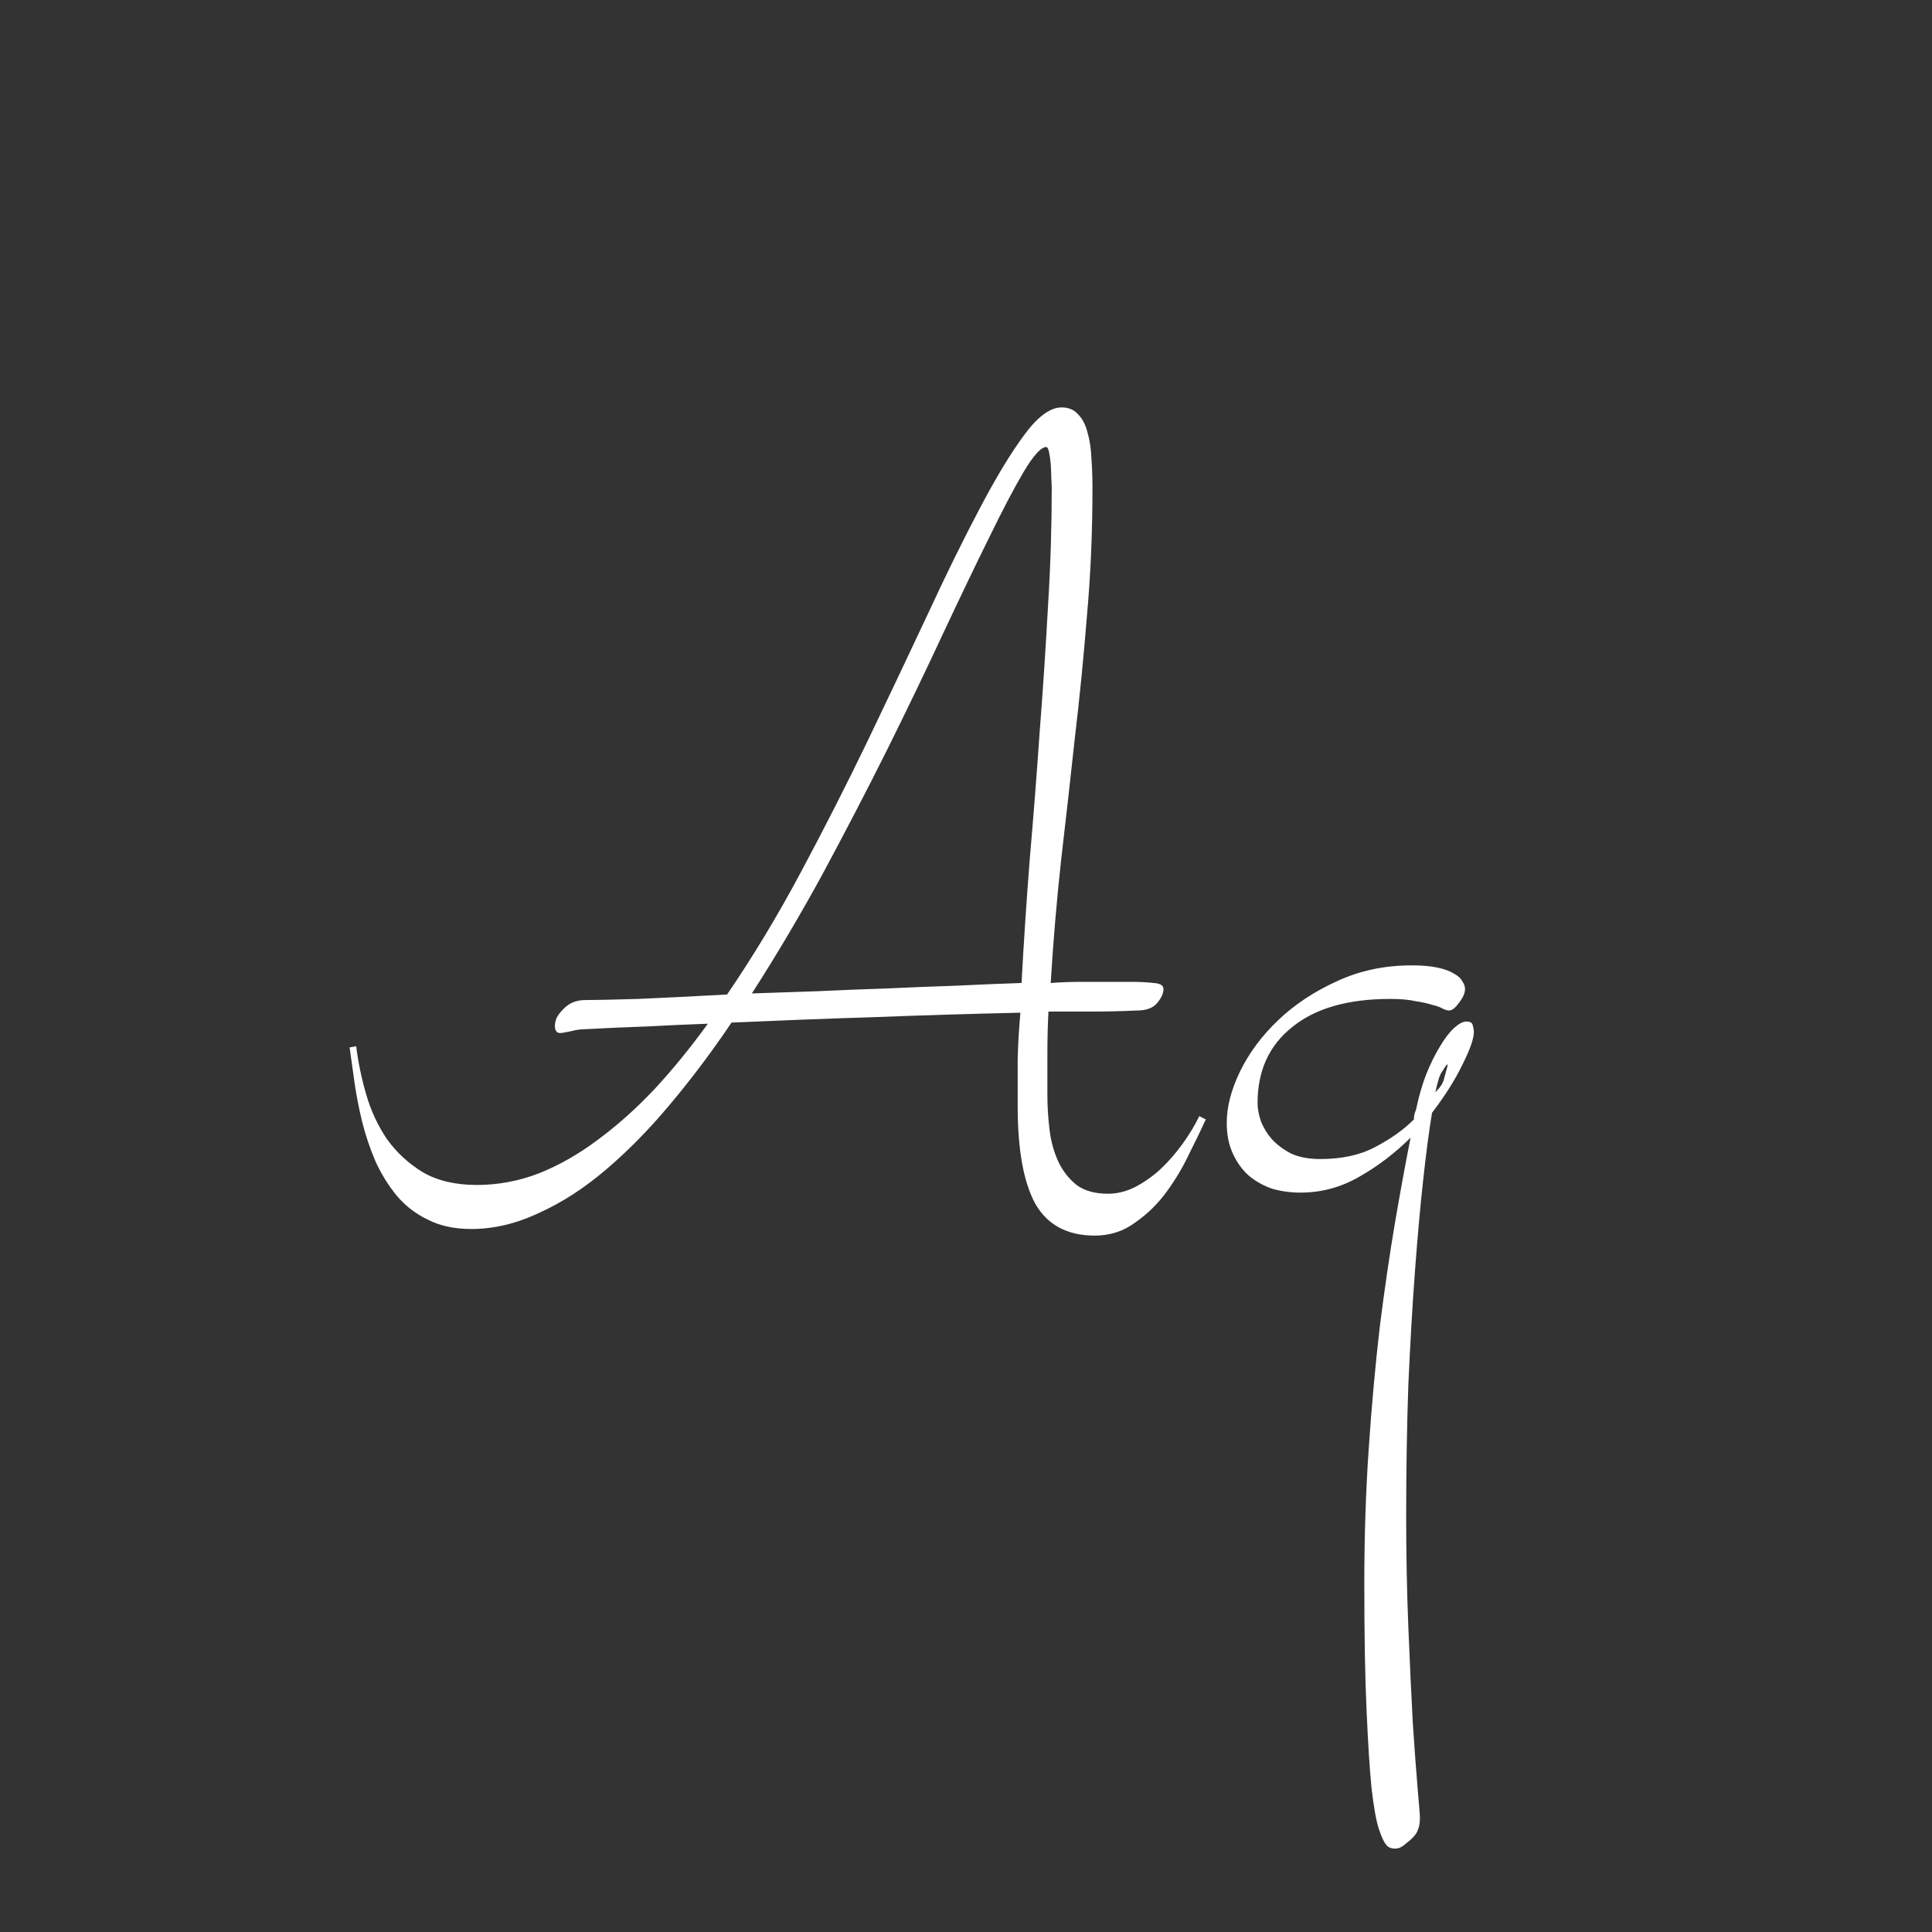 <svg width="24" height="24" viewBox="0 0 24 24" fill="none" xmlns="http://www.w3.org/2000/svg">
<rect x="0" y="0" width="24" height="24" fill="#333333" stroke="none"/>
<path d="M4.425 12.997C4.448 13.188 4.489 13.387 4.548 13.592C4.607 13.797 4.694 13.984 4.808 14.152C4.926 14.316 5.074 14.453 5.252 14.562C5.434 14.667 5.658 14.72 5.922 14.72C6.186 14.72 6.444 14.672 6.694 14.576C6.945 14.476 7.189 14.337 7.426 14.159C7.667 13.981 7.902 13.772 8.13 13.53C8.358 13.284 8.579 13.013 8.793 12.717C8.542 12.726 8.289 12.737 8.034 12.751C7.784 12.76 7.528 12.771 7.269 12.785C7.214 12.785 7.152 12.794 7.084 12.812C7.016 12.826 6.975 12.833 6.961 12.833C6.915 12.833 6.893 12.803 6.893 12.744C6.893 12.717 6.899 12.685 6.913 12.648C6.931 12.612 6.956 12.578 6.988 12.546C7.02 12.509 7.059 12.48 7.104 12.457C7.155 12.434 7.209 12.423 7.269 12.423C7.396 12.423 7.615 12.418 7.925 12.409C8.239 12.396 8.608 12.377 9.032 12.354C9.356 11.88 9.663 11.37 9.955 10.823C10.247 10.276 10.523 9.734 10.782 9.196C11.042 8.654 11.288 8.134 11.521 7.638C11.753 7.136 11.969 6.697 12.17 6.318C12.37 5.936 12.555 5.63 12.724 5.402C12.892 5.174 13.047 5.061 13.188 5.061C13.275 5.061 13.343 5.09 13.394 5.149C13.448 5.204 13.487 5.279 13.51 5.375C13.537 5.466 13.553 5.573 13.558 5.696C13.567 5.815 13.571 5.938 13.571 6.065C13.571 6.603 13.549 7.13 13.503 7.645C13.462 8.155 13.412 8.663 13.352 9.169C13.298 9.67 13.241 10.174 13.182 10.68C13.127 11.181 13.084 11.691 13.052 12.211C13.179 12.202 13.302 12.197 13.421 12.197C13.539 12.197 13.653 12.197 13.763 12.197H14.057C14.162 12.197 14.253 12.202 14.33 12.211C14.412 12.216 14.453 12.241 14.453 12.286C14.453 12.341 14.426 12.4 14.371 12.464C14.321 12.523 14.237 12.553 14.118 12.553C13.927 12.562 13.742 12.566 13.565 12.566C13.387 12.566 13.207 12.566 13.024 12.566C13.015 12.74 13.011 12.913 13.011 13.086C13.011 13.255 13.011 13.425 13.011 13.599C13.011 13.745 13.02 13.89 13.038 14.036C13.056 14.182 13.093 14.314 13.148 14.433C13.202 14.546 13.277 14.642 13.373 14.72C13.473 14.793 13.603 14.829 13.763 14.829C13.877 14.829 13.988 14.802 14.098 14.747C14.212 14.688 14.319 14.613 14.419 14.521C14.519 14.426 14.61 14.321 14.692 14.207C14.774 14.093 14.843 13.979 14.898 13.865L14.979 13.906C14.925 14.025 14.856 14.166 14.774 14.33C14.697 14.494 14.604 14.651 14.494 14.802C14.385 14.952 14.255 15.08 14.104 15.185C13.959 15.294 13.79 15.349 13.599 15.349C13.257 15.349 13.011 15.216 12.86 14.952C12.714 14.683 12.642 14.28 12.642 13.742C12.642 13.551 12.642 13.359 12.642 13.168C12.646 12.972 12.658 12.776 12.676 12.58C12.06 12.594 11.459 12.612 10.871 12.635C10.288 12.653 9.693 12.676 9.087 12.703C8.841 13.068 8.586 13.407 8.321 13.722C8.062 14.032 7.795 14.303 7.521 14.535C7.253 14.763 6.977 14.941 6.694 15.068C6.416 15.2 6.136 15.267 5.854 15.267C5.644 15.267 5.464 15.228 5.313 15.15C5.163 15.078 5.035 14.979 4.931 14.856C4.826 14.729 4.737 14.585 4.664 14.426C4.596 14.266 4.541 14.104 4.5 13.94C4.459 13.772 4.427 13.608 4.404 13.448C4.382 13.284 4.361 13.138 4.343 13.011L4.425 12.997ZM9.34 12.341C9.604 12.332 9.878 12.323 10.16 12.313C10.443 12.3 10.727 12.288 11.015 12.279C11.302 12.266 11.587 12.254 11.869 12.245C12.152 12.231 12.425 12.22 12.69 12.211C12.717 11.71 12.751 11.197 12.792 10.673C12.838 10.144 12.879 9.618 12.915 9.094C12.956 8.57 12.99 8.052 13.018 7.542C13.05 7.032 13.065 6.539 13.065 6.065C13.065 6.034 13.063 5.988 13.059 5.929C13.059 5.869 13.056 5.812 13.052 5.758C13.047 5.703 13.04 5.655 13.031 5.614C13.022 5.573 13.011 5.553 12.997 5.553C12.933 5.553 12.84 5.655 12.717 5.86C12.598 6.061 12.455 6.334 12.286 6.681C12.117 7.022 11.926 7.421 11.712 7.877C11.502 8.328 11.272 8.807 11.021 9.312C10.771 9.814 10.504 10.326 10.222 10.851C9.939 11.37 9.645 11.867 9.34 12.341ZM17.536 11.992C17.664 11.992 17.771 12.001 17.857 12.02C17.944 12.038 18.012 12.063 18.062 12.095C18.113 12.122 18.147 12.154 18.165 12.19C18.188 12.222 18.199 12.254 18.199 12.286C18.199 12.336 18.174 12.393 18.124 12.457C18.078 12.521 18.037 12.553 18.001 12.553C17.983 12.553 17.958 12.546 17.926 12.532C17.898 12.514 17.855 12.498 17.796 12.484C17.741 12.466 17.671 12.45 17.584 12.437C17.502 12.418 17.397 12.409 17.27 12.409C16.745 12.409 16.34 12.525 16.053 12.758C15.766 12.986 15.622 13.3 15.622 13.701C15.622 13.77 15.636 13.845 15.663 13.927C15.695 14.009 15.741 14.084 15.8 14.152C15.864 14.221 15.943 14.28 16.039 14.33C16.139 14.376 16.26 14.398 16.401 14.398C16.67 14.398 16.898 14.348 17.085 14.248C17.276 14.148 17.436 14.034 17.564 13.906C17.564 13.883 17.566 13.863 17.57 13.845C17.575 13.826 17.582 13.806 17.591 13.783C17.623 13.628 17.664 13.485 17.714 13.352C17.769 13.216 17.826 13.1 17.885 13.004C17.944 12.904 18.003 12.826 18.062 12.771C18.122 12.717 18.172 12.69 18.213 12.69C18.263 12.69 18.29 12.705 18.295 12.737C18.304 12.769 18.309 12.796 18.309 12.819C18.309 12.901 18.261 13.038 18.165 13.229C18.074 13.416 17.949 13.615 17.789 13.824C17.753 14.043 17.716 14.319 17.68 14.651C17.643 14.984 17.609 15.365 17.577 15.793C17.545 16.221 17.518 16.691 17.495 17.201C17.477 17.716 17.468 18.261 17.468 18.835C17.468 19.314 17.477 19.774 17.495 20.216C17.513 20.662 17.532 21.057 17.55 21.398C17.573 21.74 17.593 22.016 17.611 22.226C17.63 22.44 17.639 22.556 17.639 22.574C17.639 22.638 17.632 22.686 17.618 22.718C17.609 22.754 17.586 22.791 17.55 22.827C17.523 22.855 17.488 22.884 17.447 22.916C17.411 22.948 17.372 22.964 17.331 22.964C17.276 22.964 17.238 22.946 17.215 22.909C17.188 22.877 17.158 22.811 17.126 22.711C17.094 22.611 17.064 22.442 17.037 22.205C17.014 21.973 16.994 21.654 16.976 21.248C16.957 20.842 16.948 20.314 16.948 19.662C16.948 19.088 16.966 18.532 17.003 17.994C17.039 17.461 17.085 16.957 17.14 16.483C17.199 16.014 17.263 15.579 17.331 15.178C17.399 14.781 17.463 14.433 17.523 14.132C17.331 14.323 17.119 14.485 16.887 14.617C16.659 14.749 16.415 14.815 16.155 14.815C16.037 14.815 15.921 14.8 15.807 14.768C15.697 14.731 15.599 14.676 15.513 14.604C15.431 14.531 15.365 14.44 15.315 14.33C15.264 14.221 15.239 14.093 15.239 13.947C15.239 13.751 15.294 13.539 15.403 13.312C15.517 13.079 15.675 12.867 15.875 12.676C16.08 12.48 16.324 12.318 16.606 12.19C16.889 12.058 17.199 11.992 17.536 11.992ZM17.919 13.305C17.901 13.328 17.885 13.362 17.871 13.407C17.857 13.453 17.844 13.508 17.83 13.571C17.848 13.549 17.864 13.53 17.878 13.517C17.892 13.498 17.903 13.482 17.912 13.469C17.921 13.45 17.928 13.435 17.933 13.421C17.951 13.357 17.965 13.307 17.974 13.271C17.983 13.239 17.985 13.223 17.98 13.223C17.976 13.218 17.955 13.245 17.919 13.305Z" fill="white"/>
</svg>
